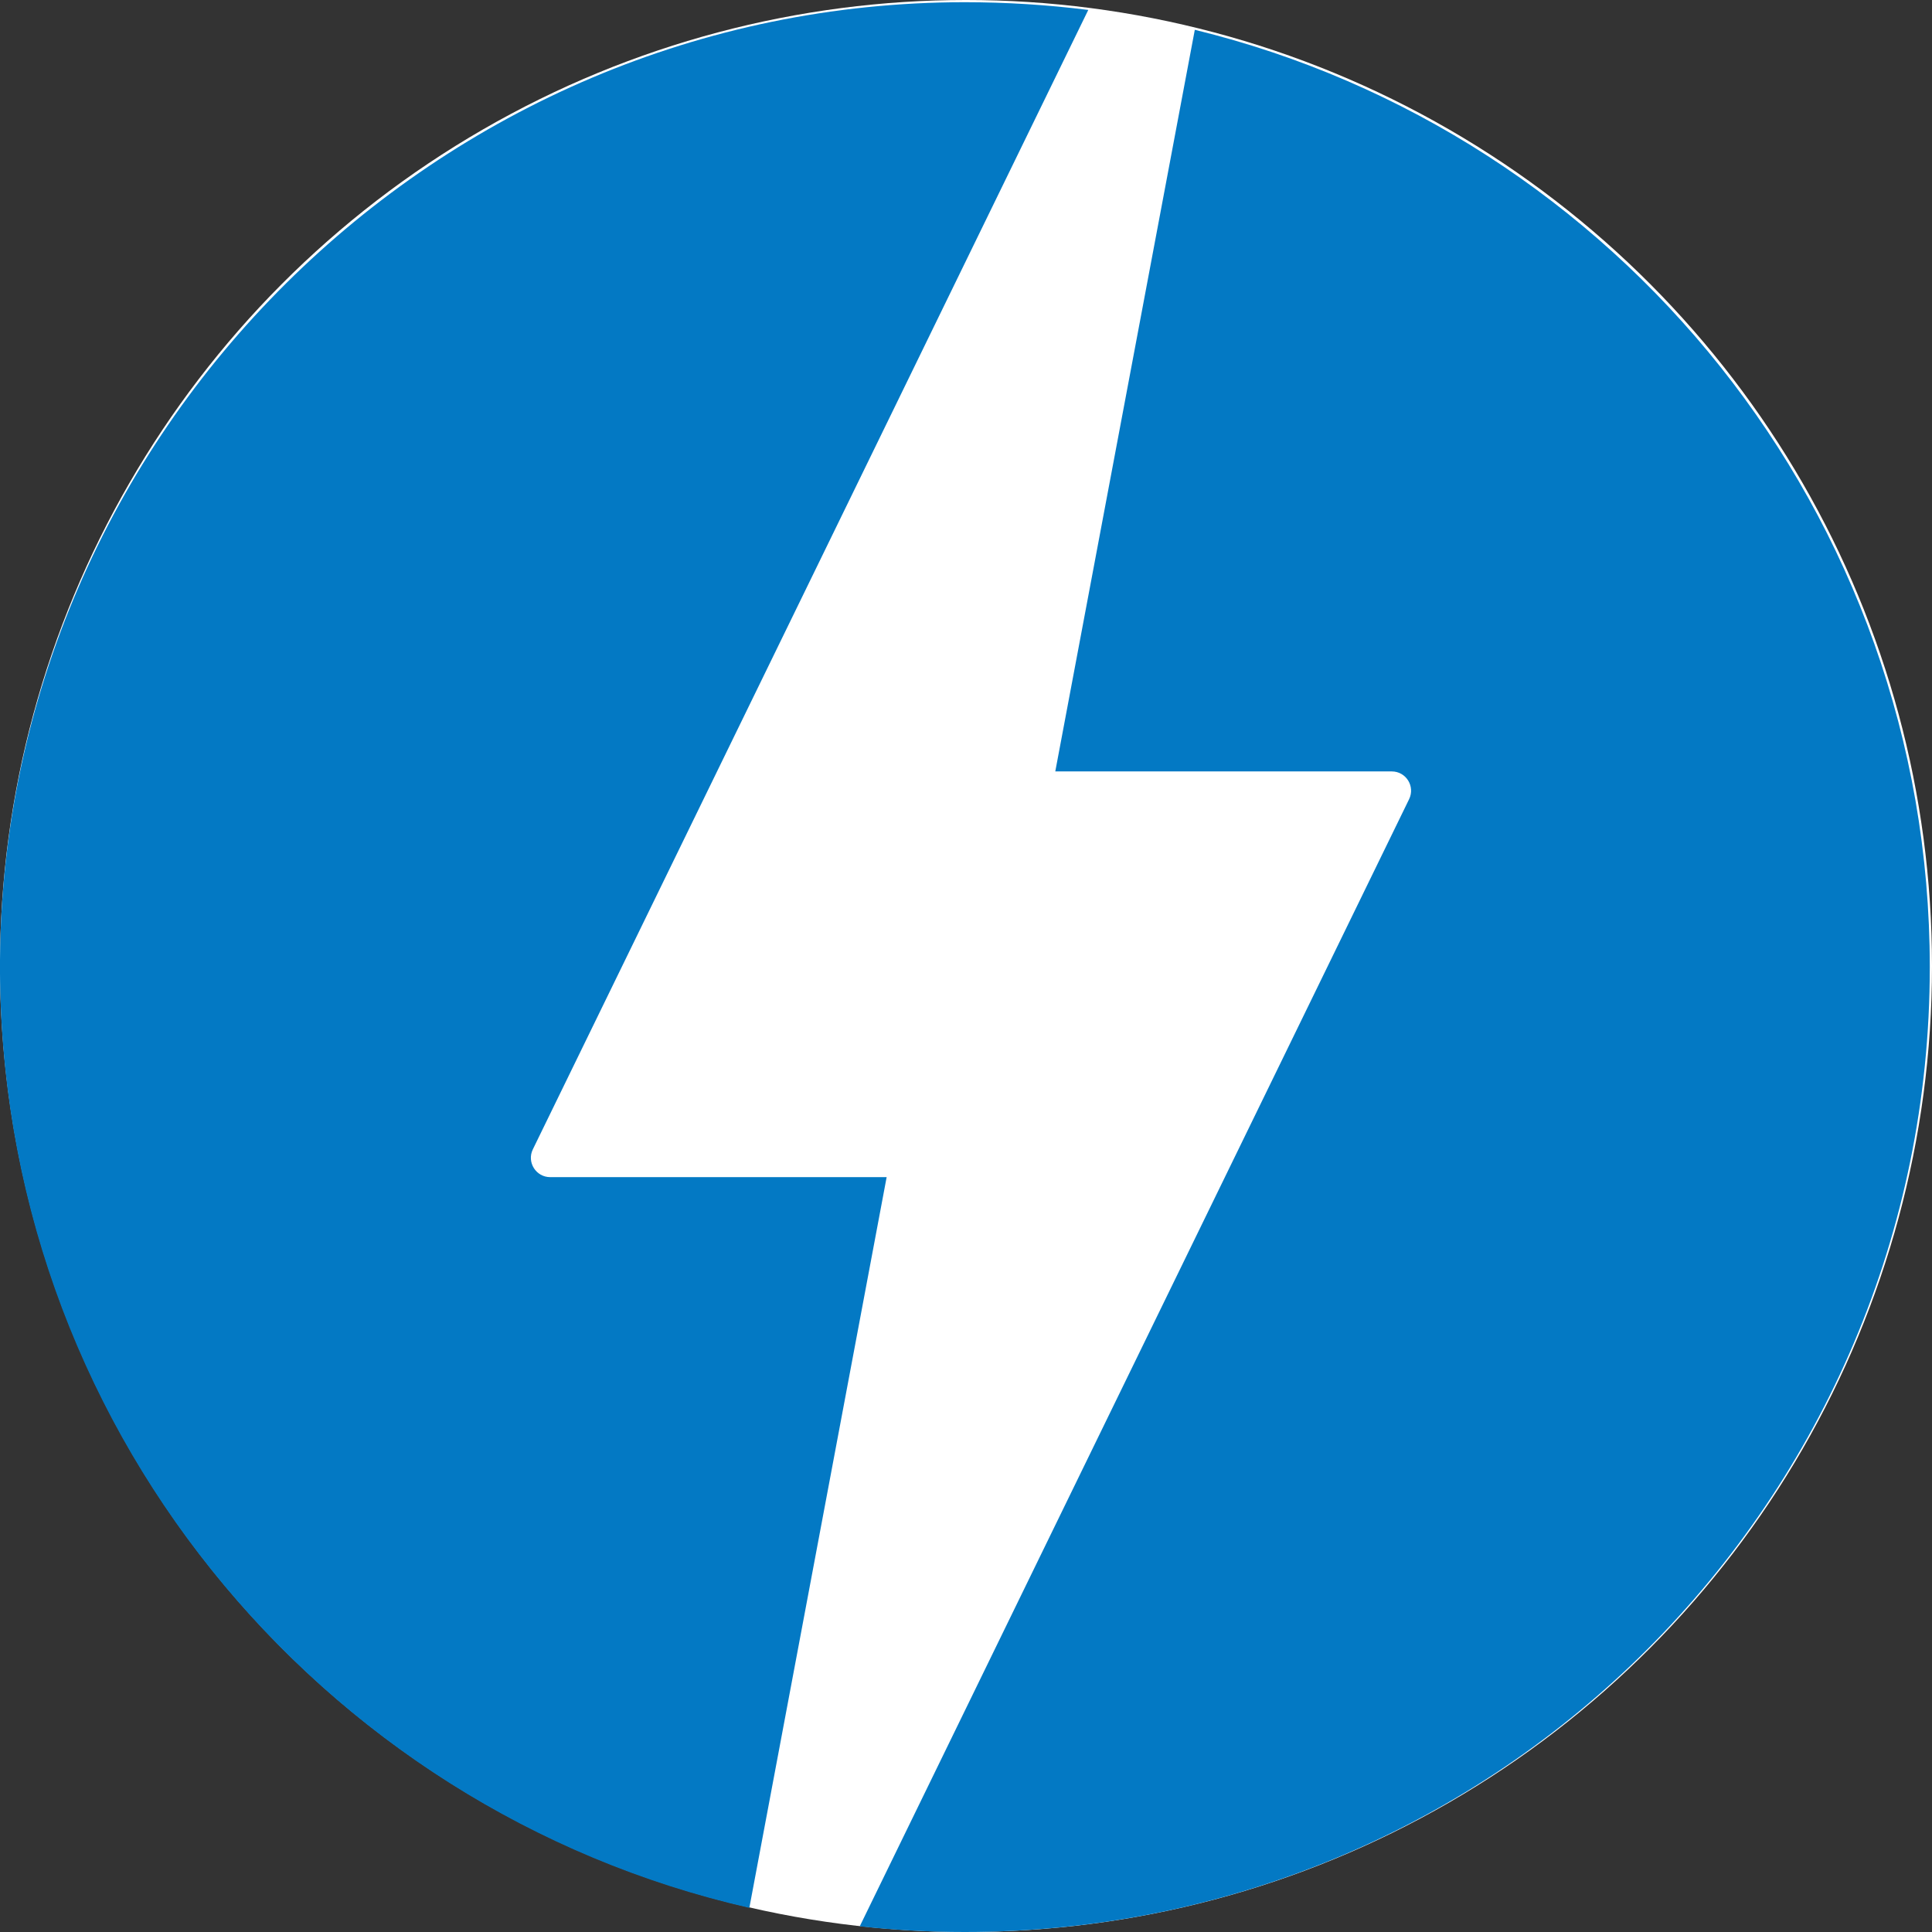 <?xml version="1.0" encoding="UTF-8" standalone="no"?>
<svg width="14px" height="14px" viewBox="0 0 14 14" version="1.1" xmlns="http://www.w3.org/2000/svg" xmlns:xlink="http://www.w3.org/1999/xlink">
    <rect x="0" y="0" width="14" height="14" fill="#333333" stroke="none"/>
    <!-- Generator: Sketch 39.1 (31720) - http://www.bohemiancoding.com/sketch -->
    <title>logo-blueany</title>
    <desc>Created with Sketch.</desc>
    <defs></defs>
    <g id="Page-1" stroke="none" stroke-width="1" fill="none" fill-rule="evenodd">
        <g id="logo-blue">
            <g id="Page-1">
                <g id="AMP-Logo">
                    <circle id="Oval" fill="#FFFFFF" cx="7" cy="7" r="7"></circle>
                    <path d="M8.658,0.216 L7.647,5.59 L10.085,5.59 C10.189,5.59 10.256,5.698 10.211,5.791 L6.23,13.959 C6.48,13.986 6.735,14 6.992,14 C10.854,14 13.984,10.87 13.984,7.008 C13.984,3.72 11.715,0.963 8.658,0.216" id="Fill-4" fill="#0379C4"></path>
                    <path d="M6.425,8.53 L3.987,8.53 C3.884,8.53 3.816,8.422 3.861,8.329 L7.886,0.072 C7.592,0.035 7.292,0.016 6.988,0.016 C3.168,0.018 0.028,3.136 0,6.956 C-0.024,10.303 2.304,13.111 5.43,13.825 L6.425,8.53 L6.425,8.53 Z" id="Fill-1" fill="#0379C4"></path>
                </g>
            </g>
        </g>
    </g>
</svg>